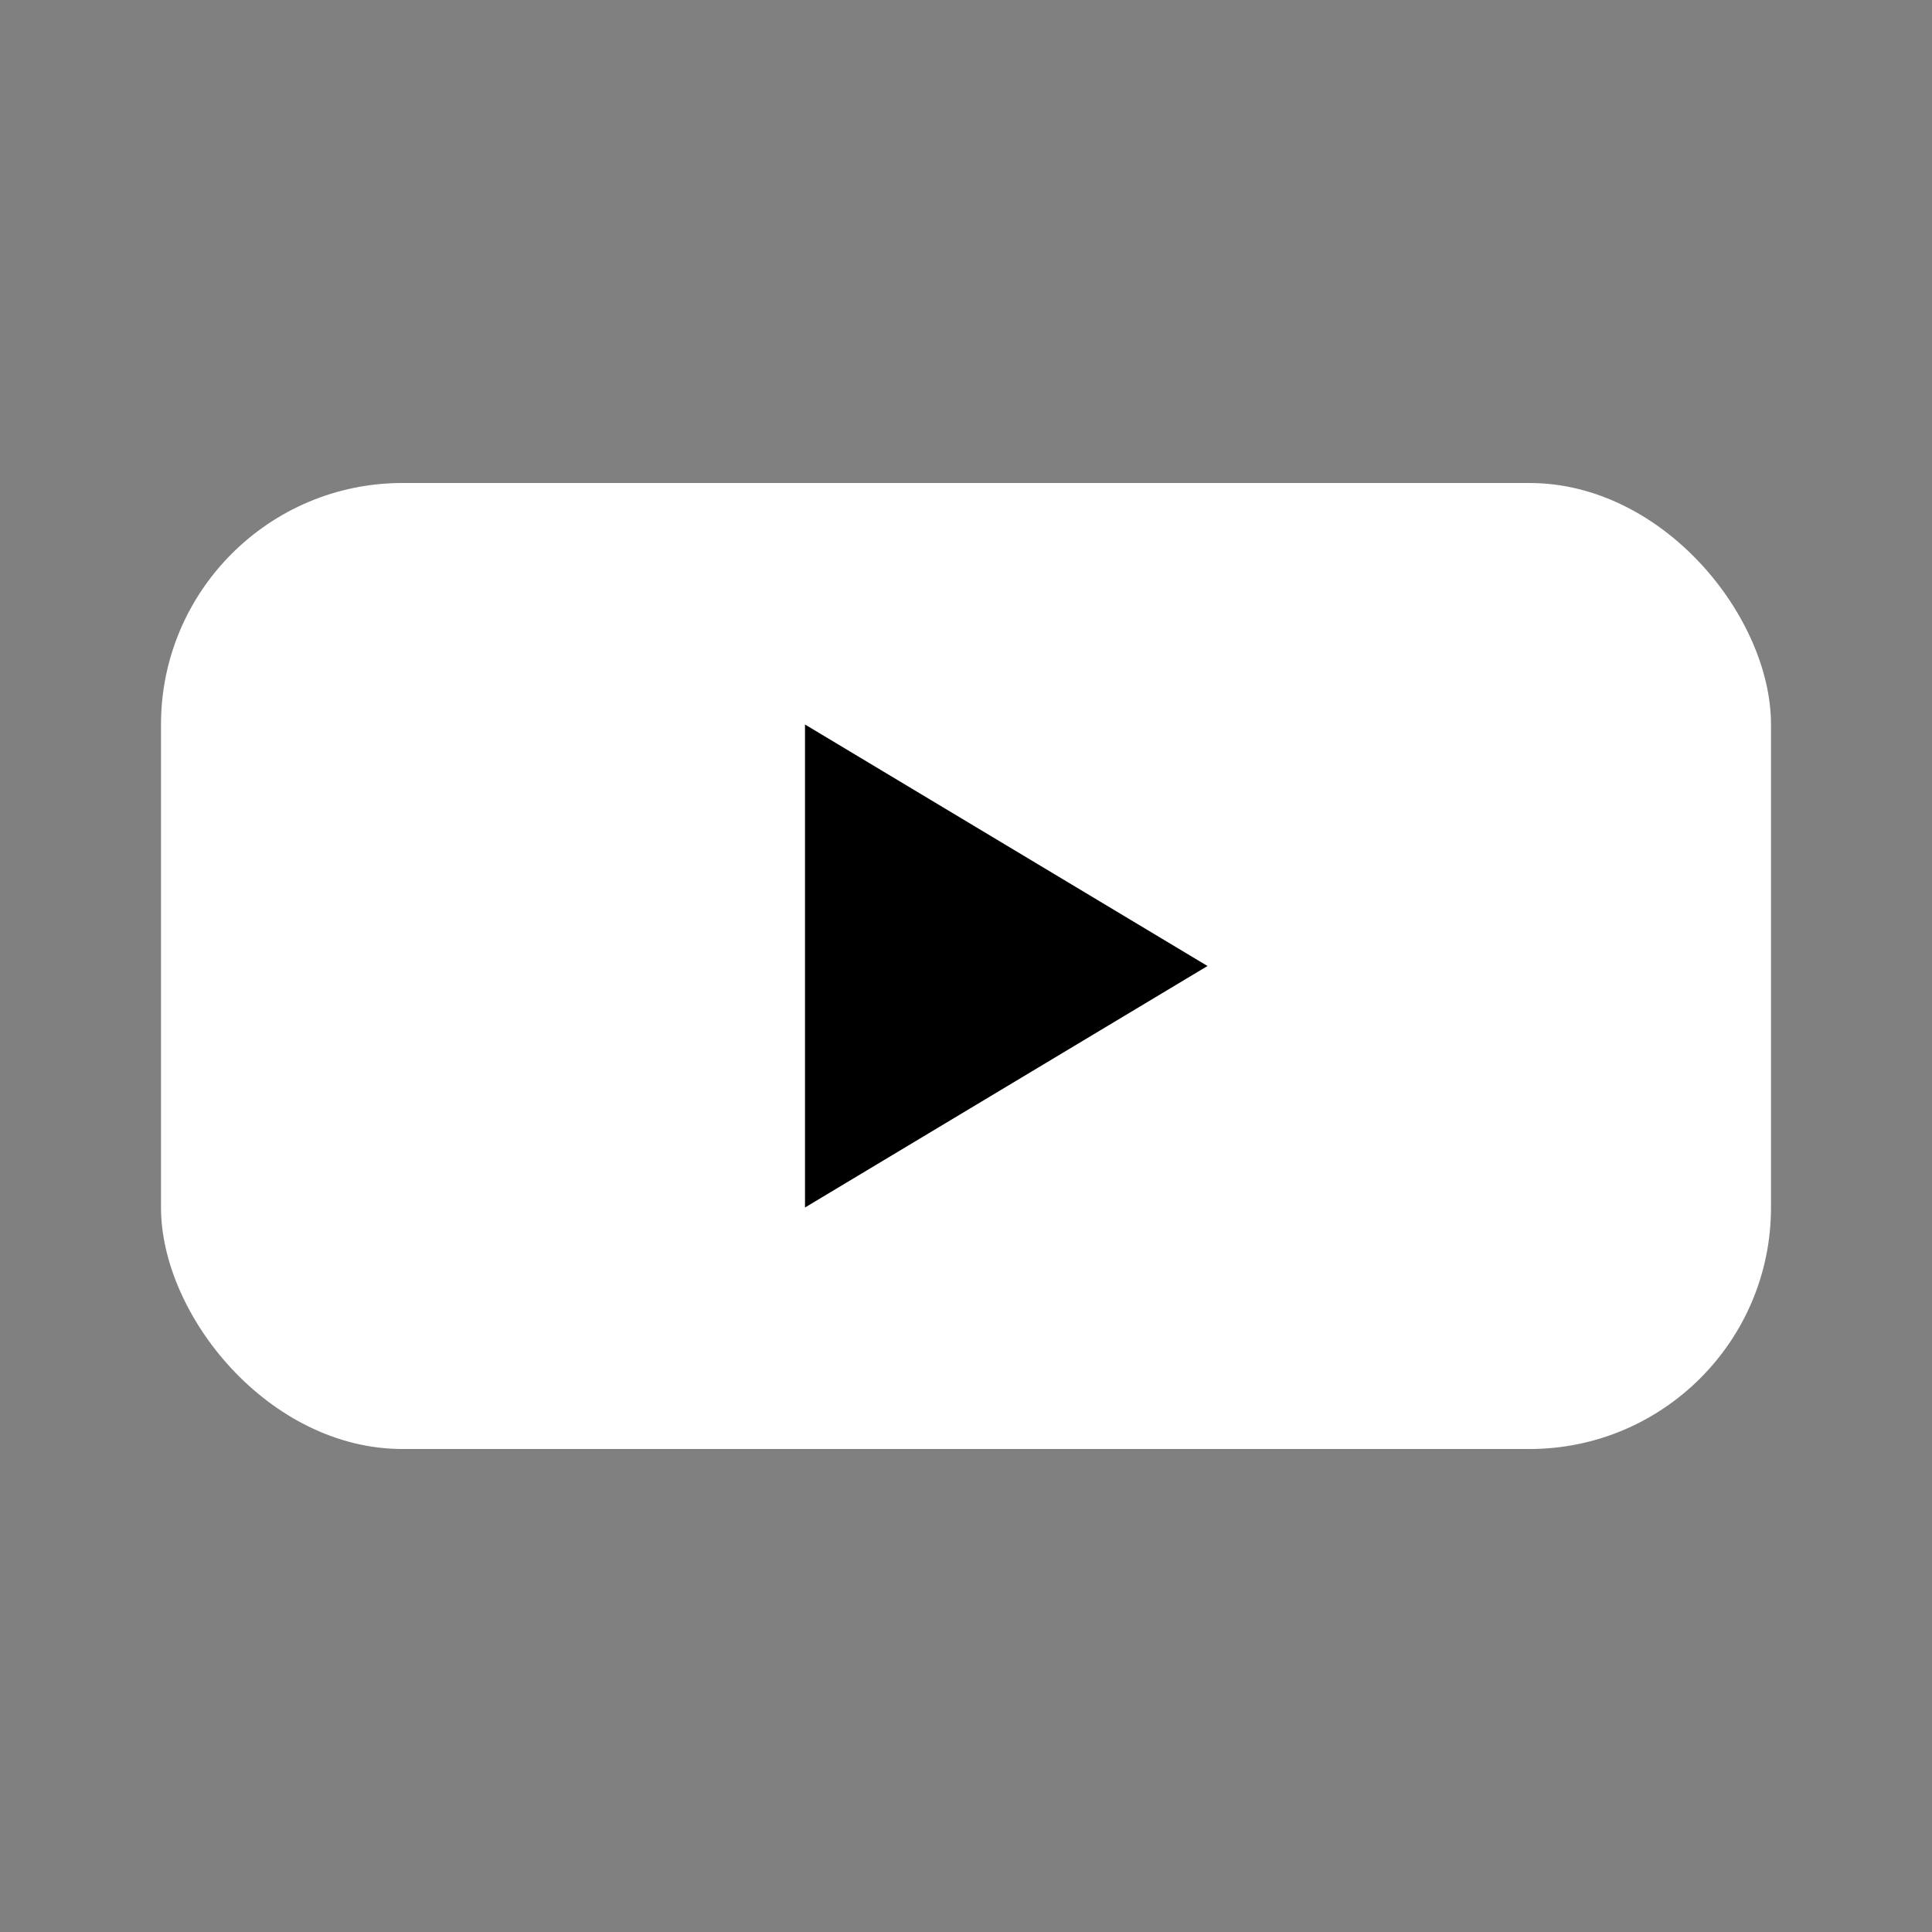 <svg viewBox="0 0 24 24" xmlns="http://www.w3.org/2000/svg" fill="#fff">
  <rect x="0" y="0" width="24" height="24" fill="#808080" stroke="none"/>
  <rect x="2" y="6" width="20" height="12" rx="3" ry="3"/>
  <path d="M10 15l5-3-5-3v6z" fill="#000"/>
</svg>
